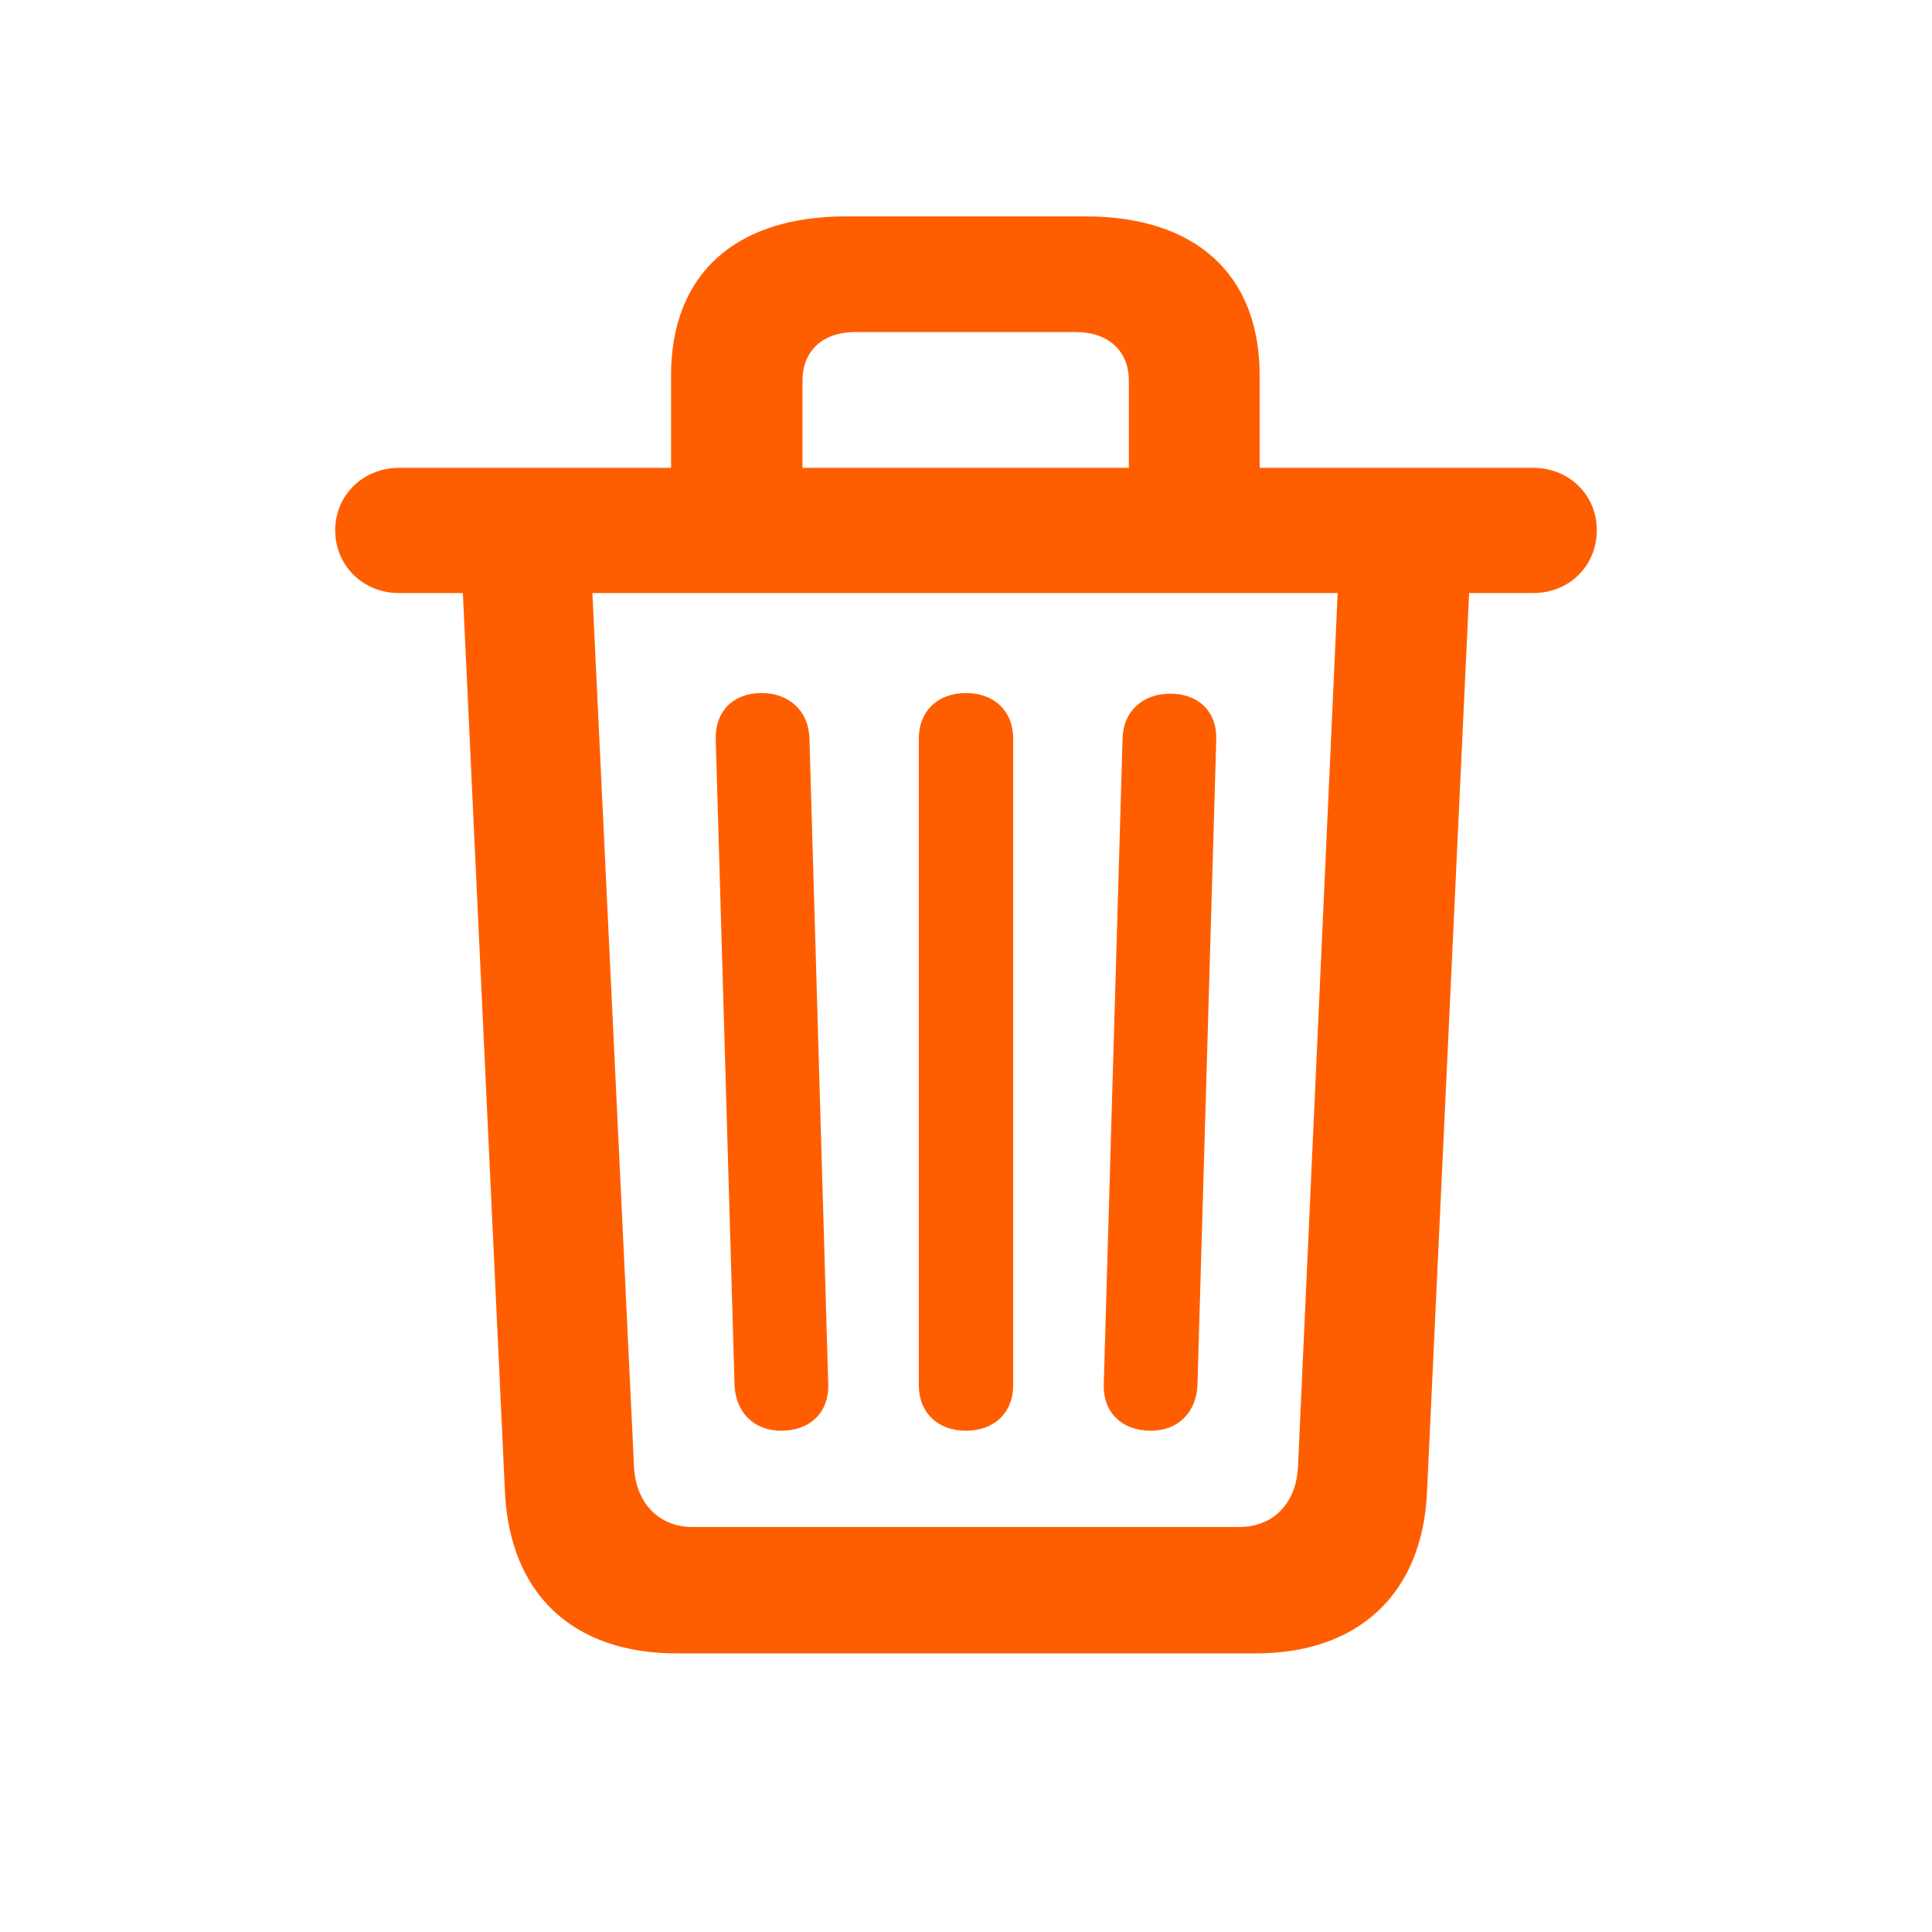 <svg width="24" height="24" viewBox="0 0 24 24" fill="none" xmlns="http://www.w3.org/2000/svg">
<path fill-rule="evenodd" clip-rule="evenodd" d="M17.727 18.531C17.672 19.805 16.867 20.539 15.602 20.539H8.406C7.125 20.539 6.336 19.812 6.273 18.539L5.75 7.367H4.953C4.516 7.367 4.164 7.031 4.164 6.586C4.164 6.148 4.516 5.812 4.953 5.812H8.336V4.664C8.336 3.414 9.125 2.688 10.508 2.688H13.484C14.859 2.688 15.648 3.414 15.648 4.664V5.812H19.047C19.492 5.812 19.836 6.148 19.836 6.586C19.836 7.031 19.492 7.367 19.047 7.367H18.25L17.727 18.531ZM9.969 5.812H14.023V4.727C14.023 4.359 13.766 4.125 13.367 4.125H10.625C10.219 4.125 9.969 4.359 9.969 4.727V5.812ZM15.391 18.969H8.602C8.18 18.969 7.891 18.664 7.875 18.203L7.359 7.367H16.617L16.125 18.203C16.109 18.672 15.82 18.969 15.391 18.969ZM10.289 17.203C10.297 17.539 10.07 17.773 9.703 17.773C9.367 17.773 9.141 17.547 9.125 17.211L8.891 9.18C8.883 8.836 9.109 8.609 9.461 8.609C9.805 8.609 10.047 8.836 10.055 9.172L10.289 17.203ZM12 17.773C12.352 17.773 12.586 17.547 12.586 17.211V9.172C12.586 8.836 12.352 8.609 12 8.609C11.648 8.609 11.414 8.836 11.414 9.172V17.211C11.414 17.547 11.648 17.773 12 17.773ZM14.875 17.211C14.859 17.547 14.633 17.773 14.297 17.773C13.93 17.773 13.703 17.539 13.711 17.203L13.945 9.172C13.953 8.836 14.195 8.617 14.539 8.617C14.891 8.617 15.117 8.844 15.109 9.18L14.875 17.211Z" fill="#FF5E00"/>
</svg>
